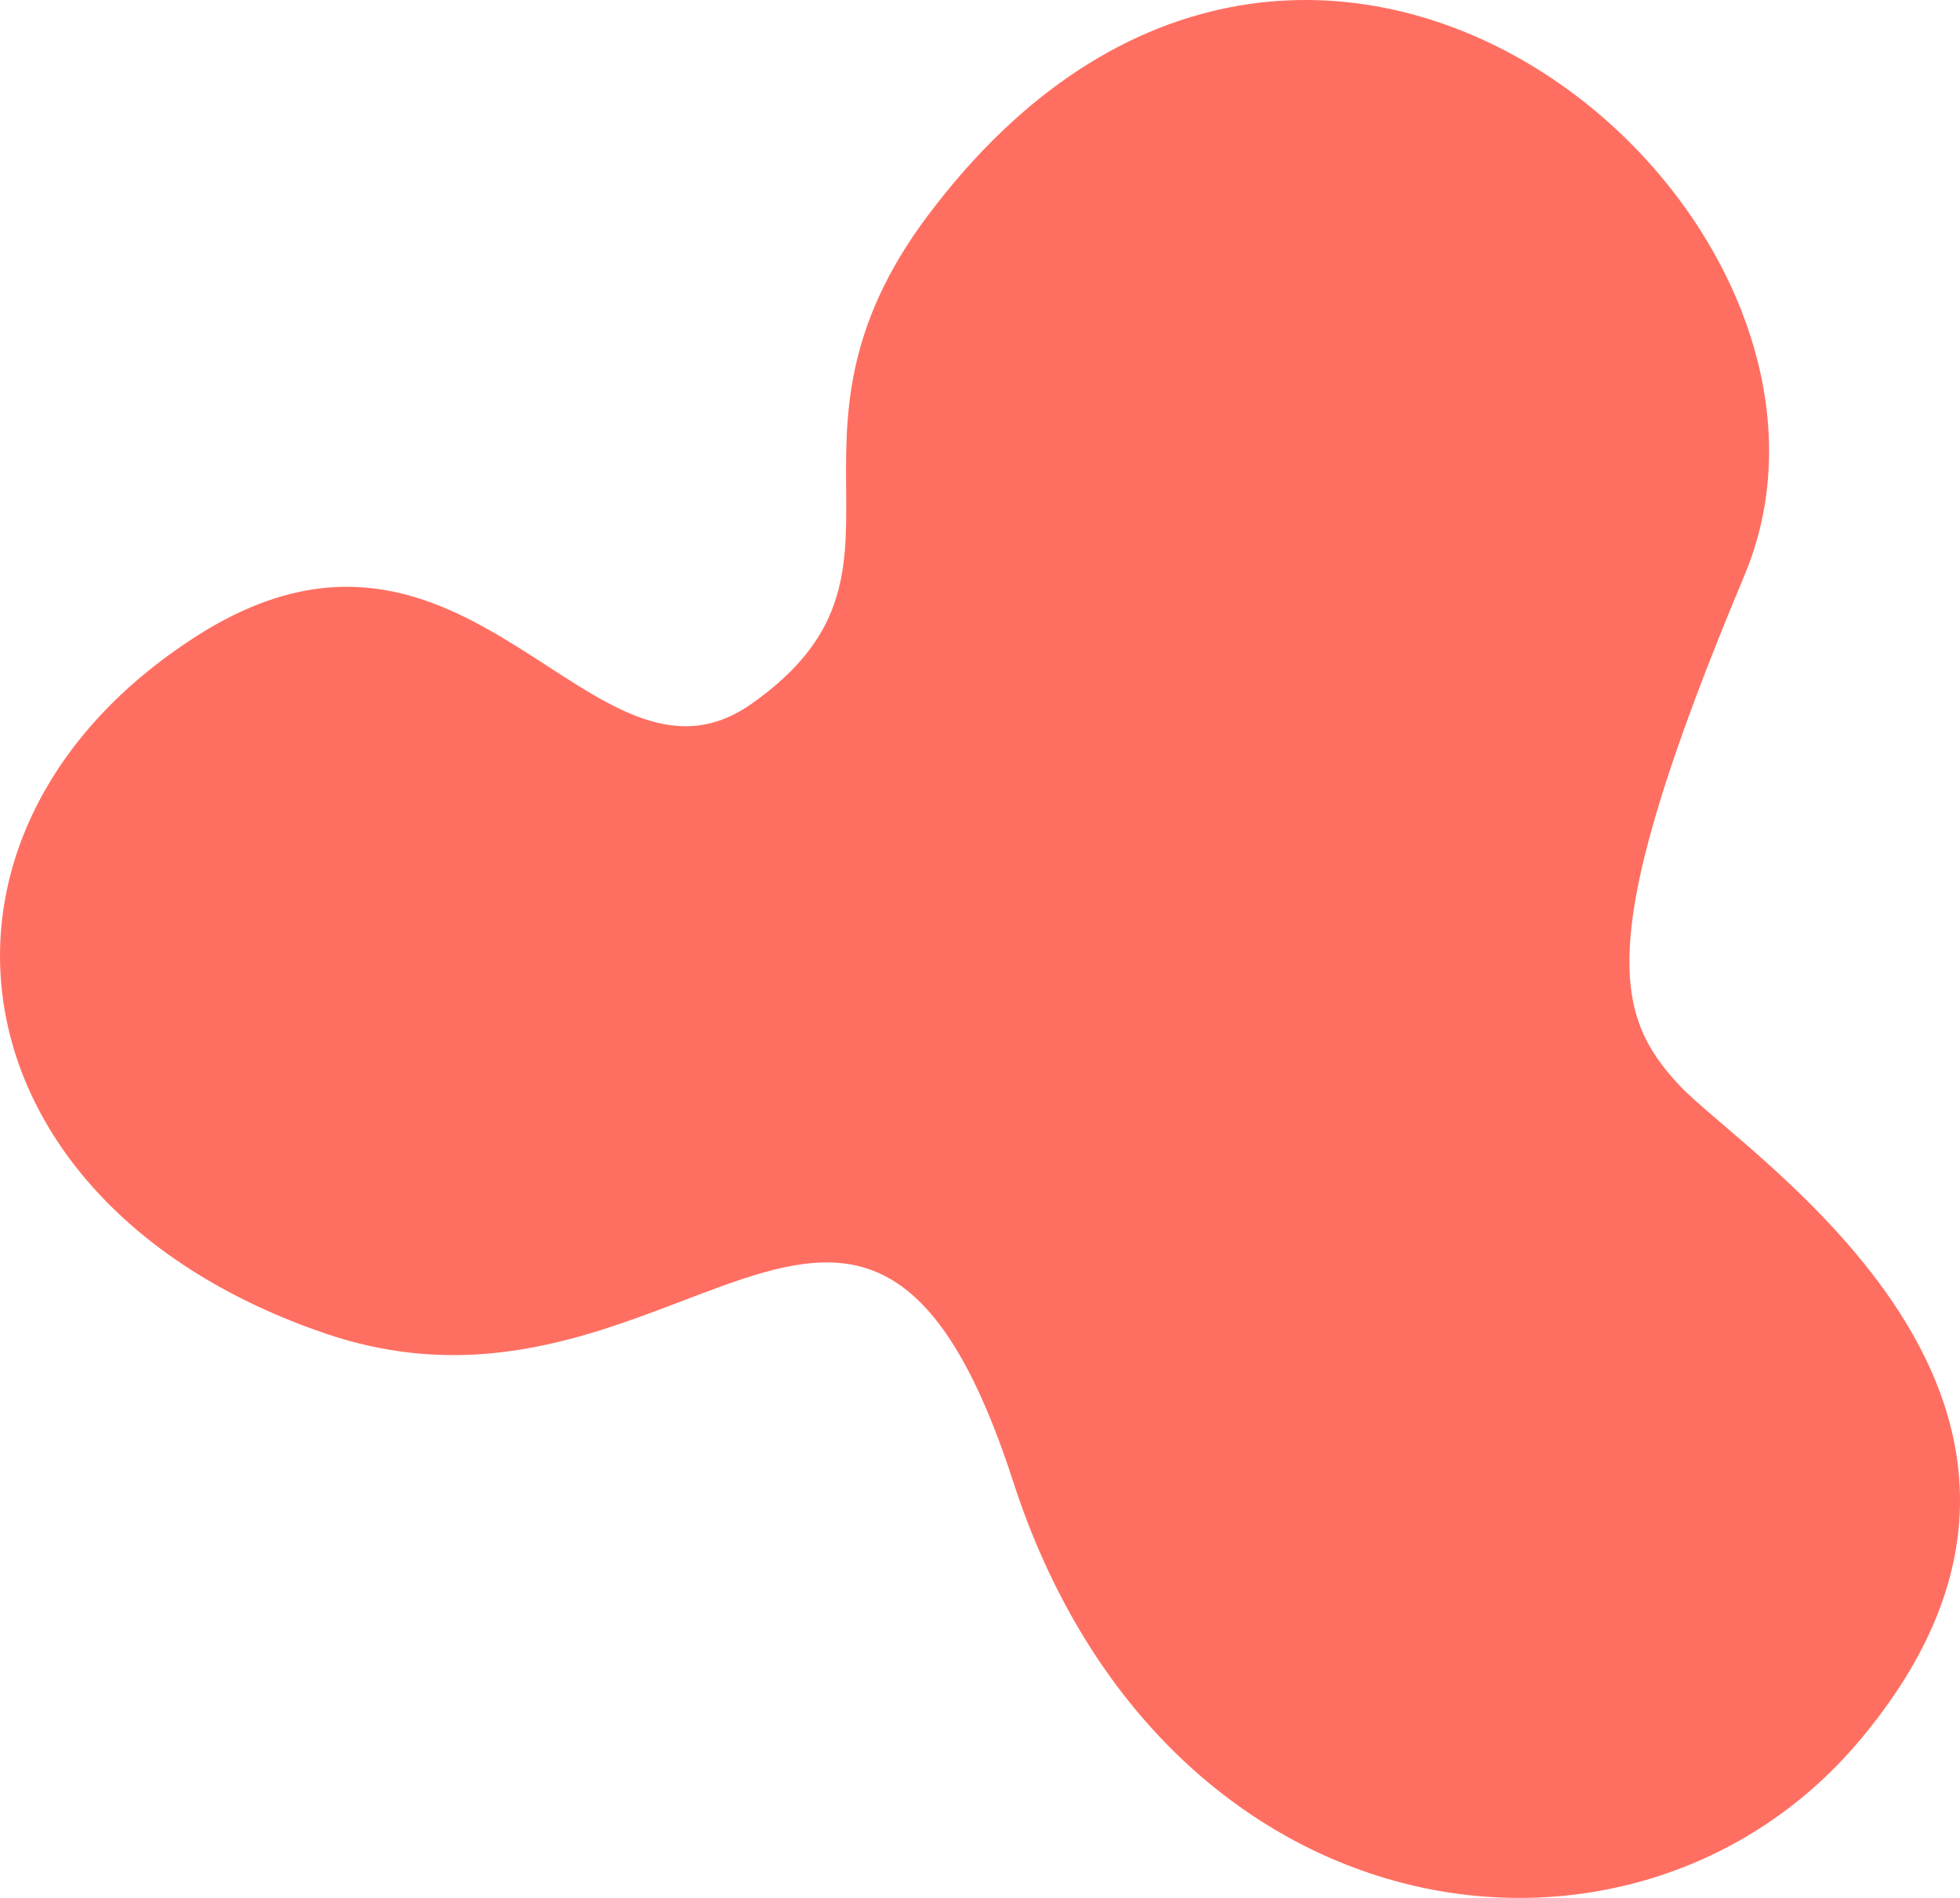<?xml version="1.0" encoding="UTF-8" standalone="no"?>
<!-- Created with Inkscape (http://www.inkscape.org/) -->

<svg
   xmlns:dc="http://purl.org/dc/elements/1.1/"
   xmlns:cc="http://creativecommons.org/ns#"
   xmlns:rdf="http://www.w3.org/1999/02/22-rdf-syntax-ns#"
   xmlns:svg="http://www.w3.org/2000/svg"
   xmlns="http://www.w3.org/2000/svg"
   xmlns:sodipodi="http://sodipodi.sourceforge.net/DTD/sodipodi-0.dtd"
   xmlns:inkscape="http://www.inkscape.org/namespaces/inkscape"
   width="104.645mm"
   height="101.335mm"
   viewBox="0 0 104.645 101.335"
   version="1.1"
   id="svg1441"
   inkscape:version="0.92.4 (5da689c313, 2019-01-14)"
   sodipodi:docname="skills_background.svg">
  <defs
     id="defs1435" />
  <sodipodi:namedview
     id="base"
     pagecolor="#ffffff"
     bordercolor="#666666"
     borderopacity="1.0"
     inkscape:pageopacity="0.0"
     inkscape:pageshadow="2"
     inkscape:zoom="0.24748737"
     inkscape:cx="-246.50931"
     inkscape:cy="488.71823"
     inkscape:document-units="mm"
     inkscape:current-layer="layer1"
     showgrid="false"
     inkscape:window-width="1366"
     inkscape:window-height="705"
     inkscape:window-x="-8"
     inkscape:window-y="-8"
     inkscape:window-maximized="1" />
  <g
     inkscape:label="Layer 1"
     inkscape:groupmode="layer"
     id="layer1"
     transform="translate(-11.417,-129.515)">
    <path
       style="fill:#ff6f61;fill-opacity:1;stroke:none;stroke-width:0.265;stroke-linecap:butt;stroke-linejoin:miter;stroke-miterlimit:4;stroke-dasharray:none;stroke-opacity:1"
       d="m 60.954,141.023 c 20.414,-27.214 51.708,-0.126 43.605,19.2 -8.103,19.326 -6.996,23.457 -3.497,27.223 3.499,3.766 24.758,17.058 9.624,35.016 -11.992,14.231 -37.184,10.829 -45.185,-13.867 -8.001,-24.696 -18.059,-1.535 -36.697,-7.876 -20.343,-6.92 -23.08,-26.874 -6.912,-37.229 14.601,-9.351 21.136,9.57 29.63,3.616 10.025,-7.027 0.357,-13.986 9.433,-26.085 z"
       id="path1986"
       inkscape:connector-curvature="0"
       sodipodi:nodetypes="sscssssss" />
  </g>
</svg>
